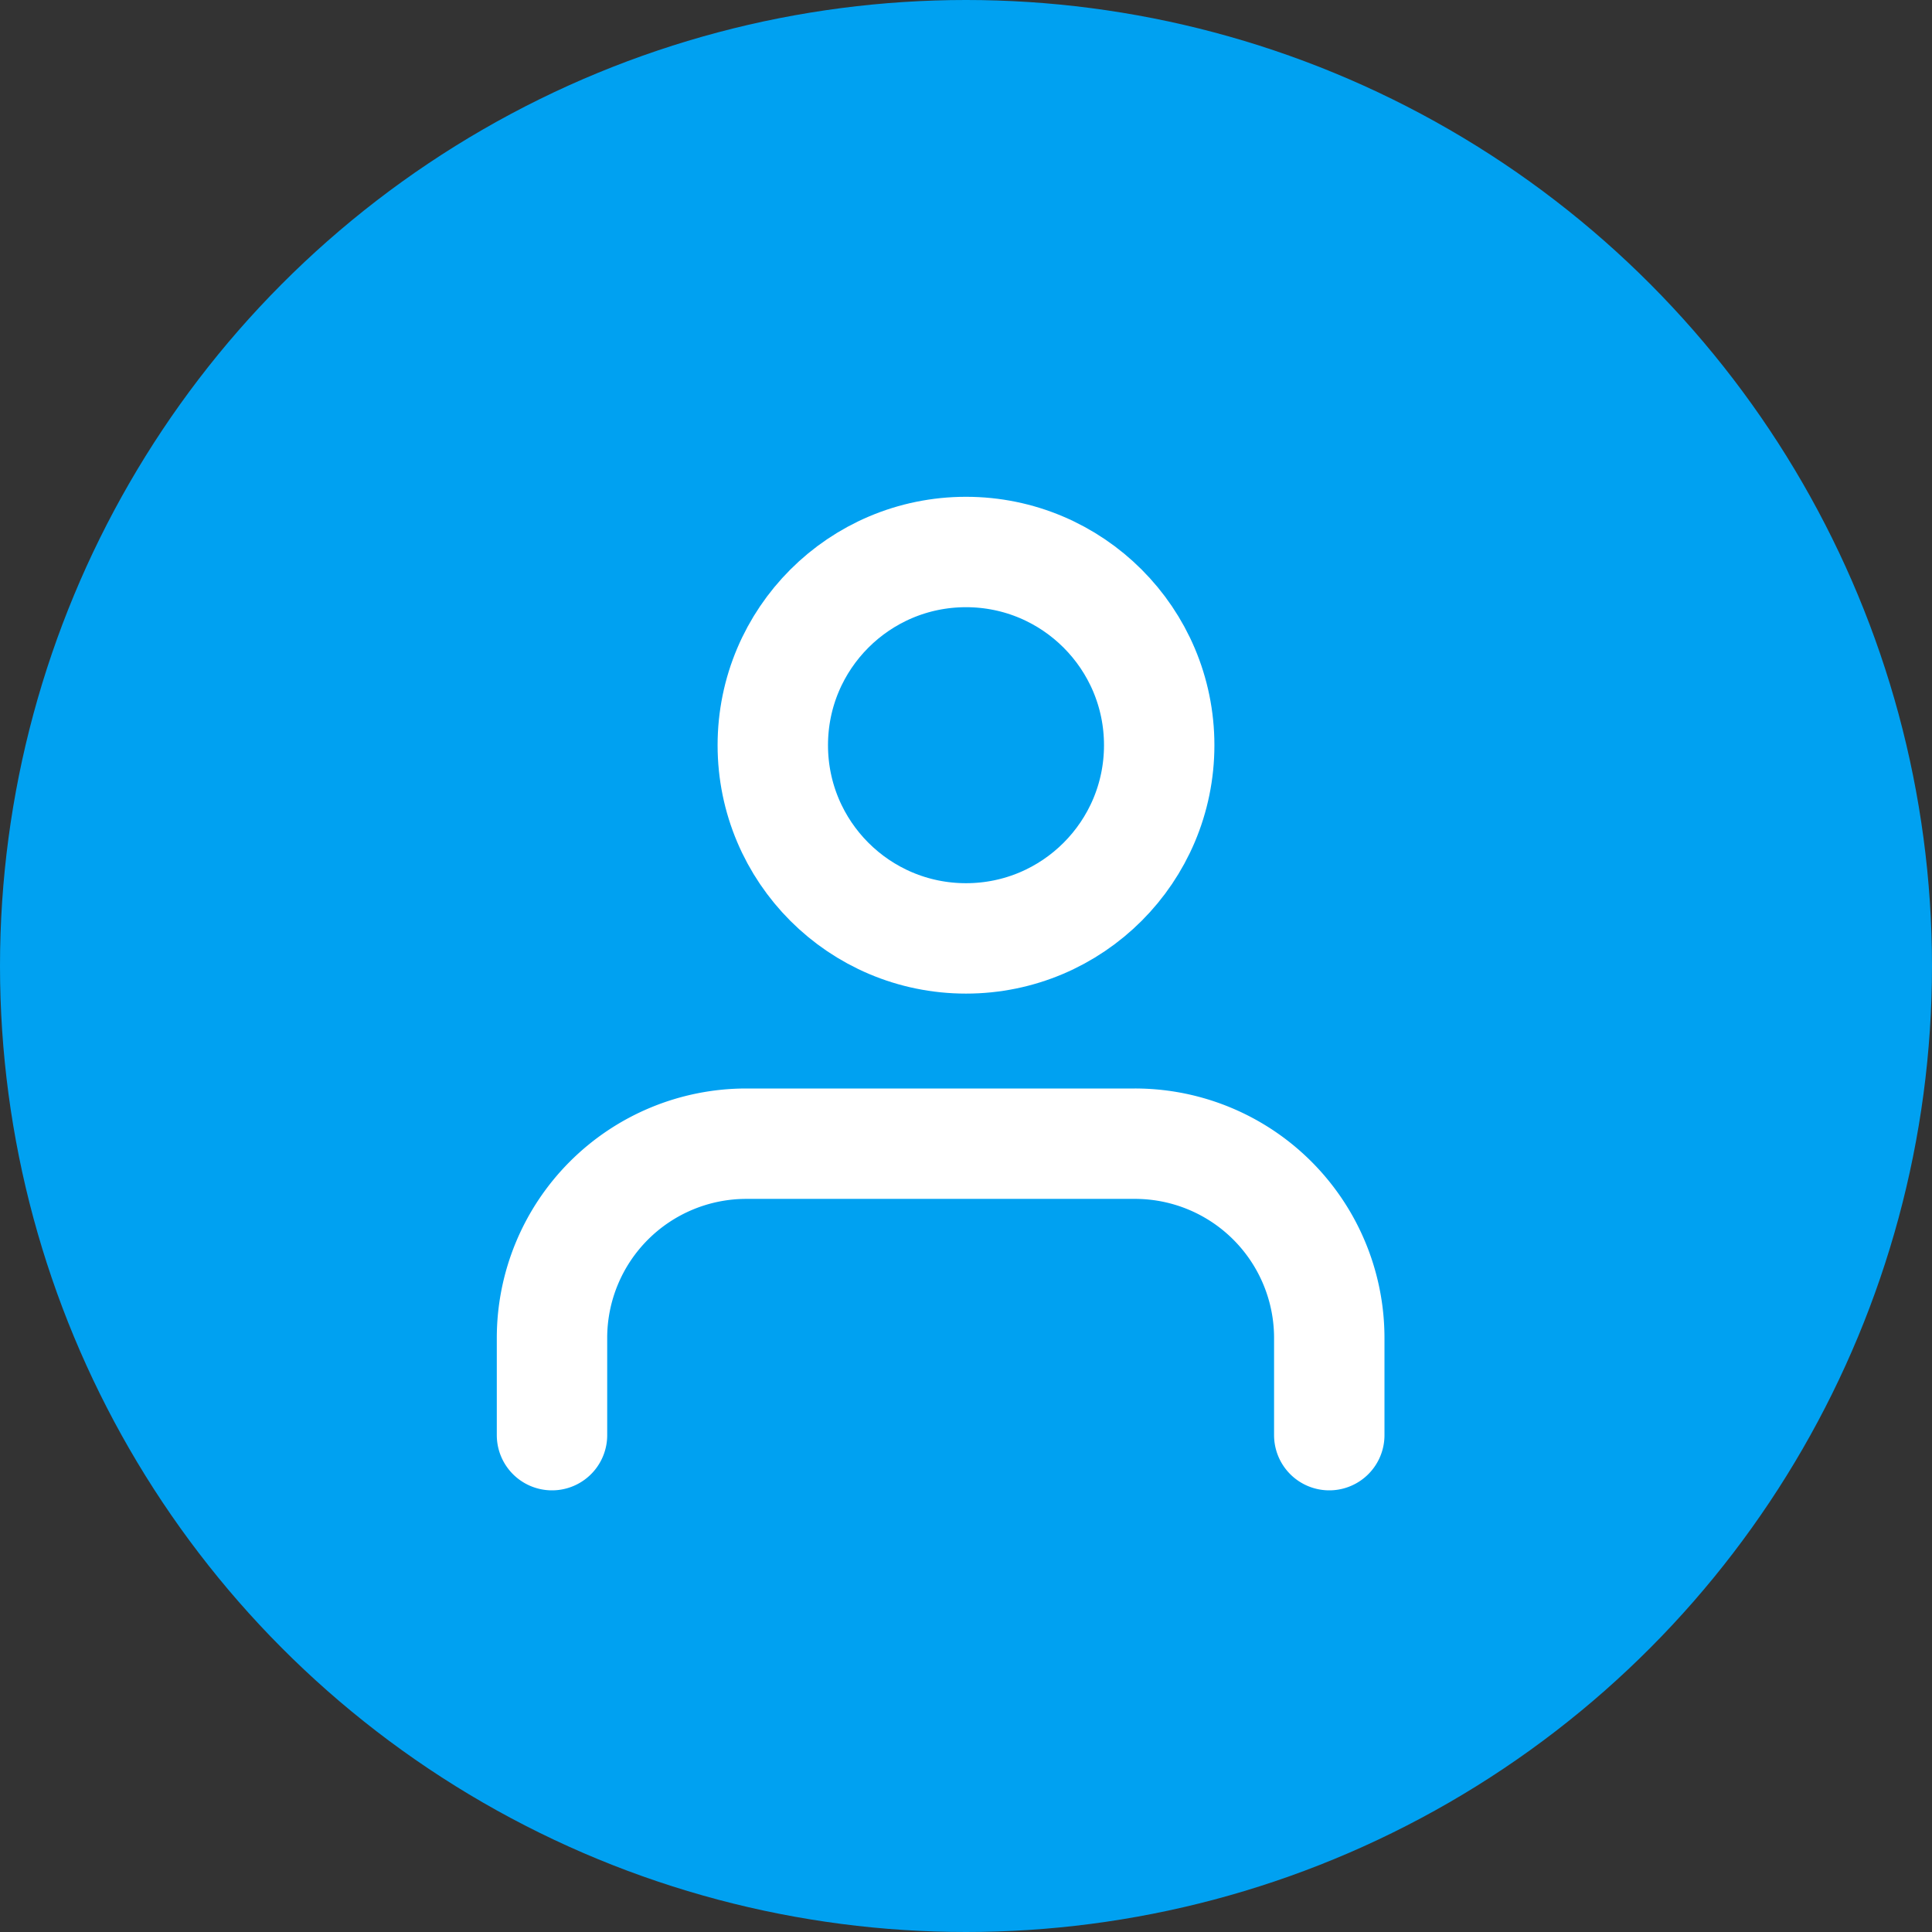 <svg xmlns="http://www.w3.org/2000/svg" width="35" height="35" viewBox="0 0 35 35">
  <rect x="0" y="0" width="35" height="35" fill="#333333" stroke="none"/>
  <g id="Group_1601" data-name="Group 1601" transform="translate(-1285 -23)">
    <circle id="Ellipse_19" data-name="Ellipse 19" cx="17.5" cy="17.5" r="17.5" transform="translate(1285 23)" fill="#00a1f1"/>
    <g id="user" transform="translate(1290 30.159)">
      <path id="Path_1109" data-name="Path 1109" d="M18.081,20.28V18.52A3.52,3.52,0,0,0,14.56,15H7.52A3.52,3.52,0,0,0,4,18.52v1.76" transform="translate(1 -1.44)" fill="none" stroke="#fff" stroke-linecap="round" stroke-linejoin="round" stroke-width="2"/>
      <circle id="Ellipse_18" data-name="Ellipse 18" cx="3.5" cy="3.5" r="3.5" transform="translate(9 2.841)" fill="none" stroke="#fff" stroke-linecap="round" stroke-linejoin="round" stroke-width="2"/>
    </g>
  </g>
</svg>
